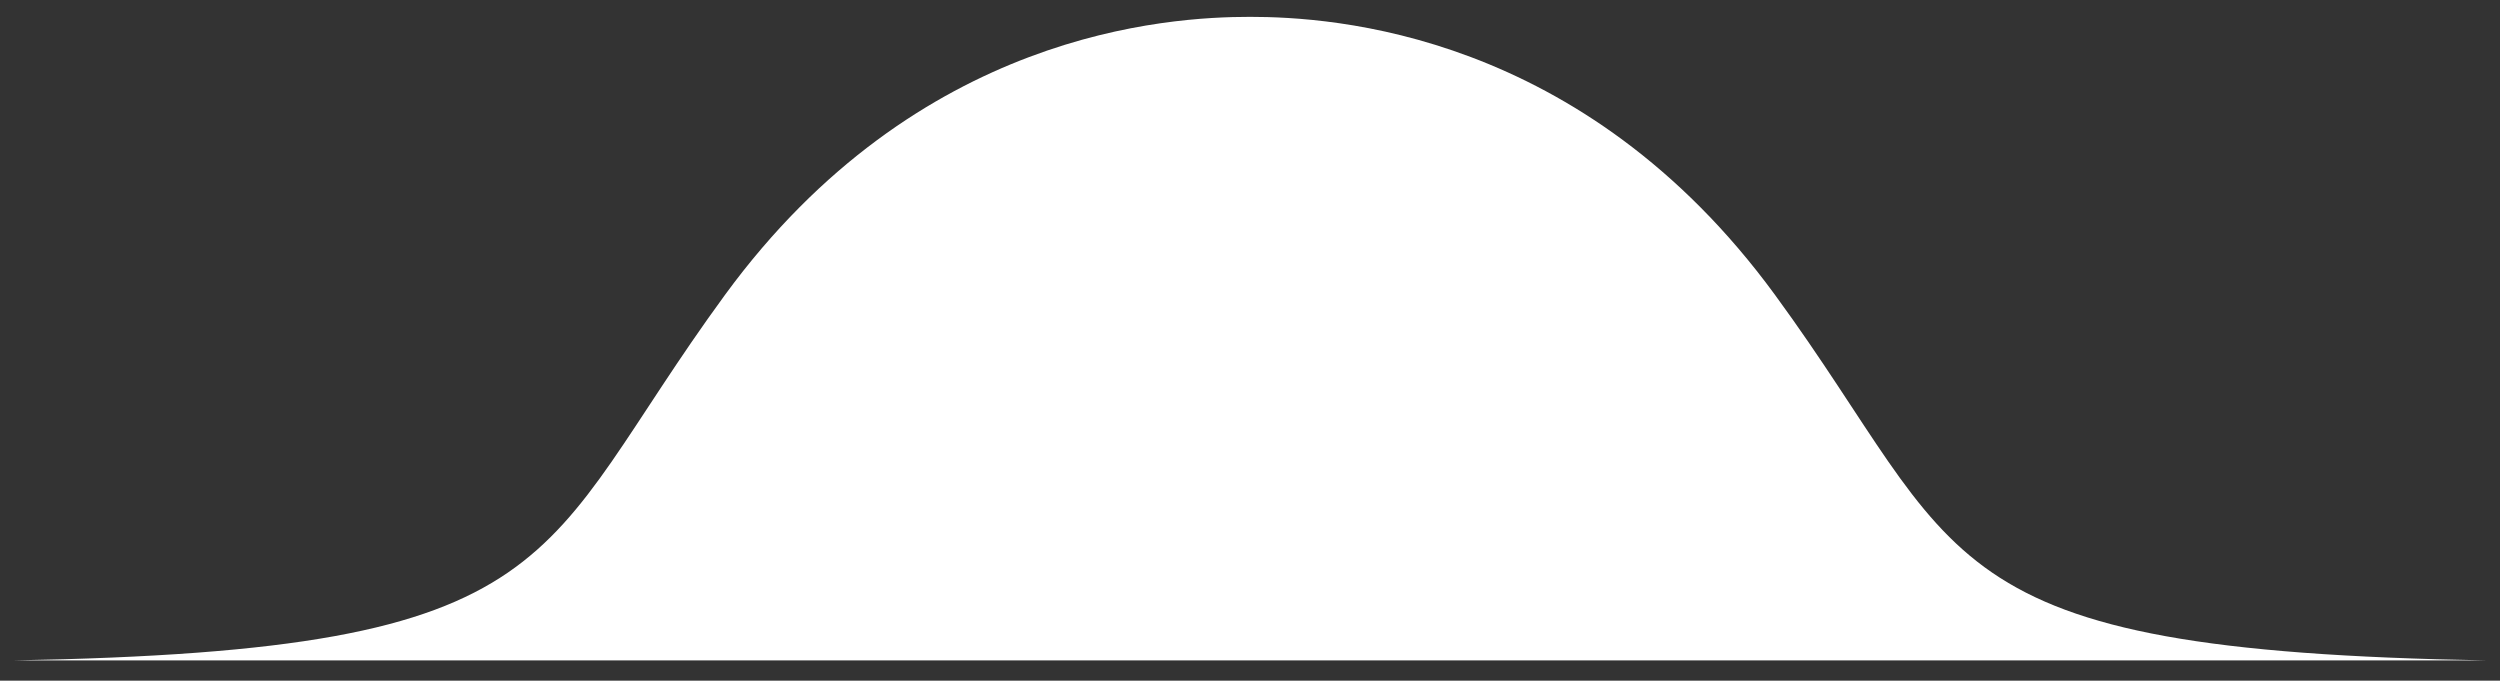 <svg width="202" height="55" viewBox="0 0 202 55" fill="none" xmlns="http://www.w3.org/2000/svg">
  <rect x="0" y="0" width="202" height="55" fill="#333333" stroke="none"/>
  <path
    d="M58.587 23.816C43.023 45.089 46.525 52.574 1 53.362L201 53.362C155.475 52.574 158.977 45.089 143.412 23.816C127.848 2.543 107.615 1.362 101 1.362C94.385 1.362 74.152 2.543 58.587 23.816Z"
    fill="white" stroke="transparent" stroke-width="2" />
</svg>